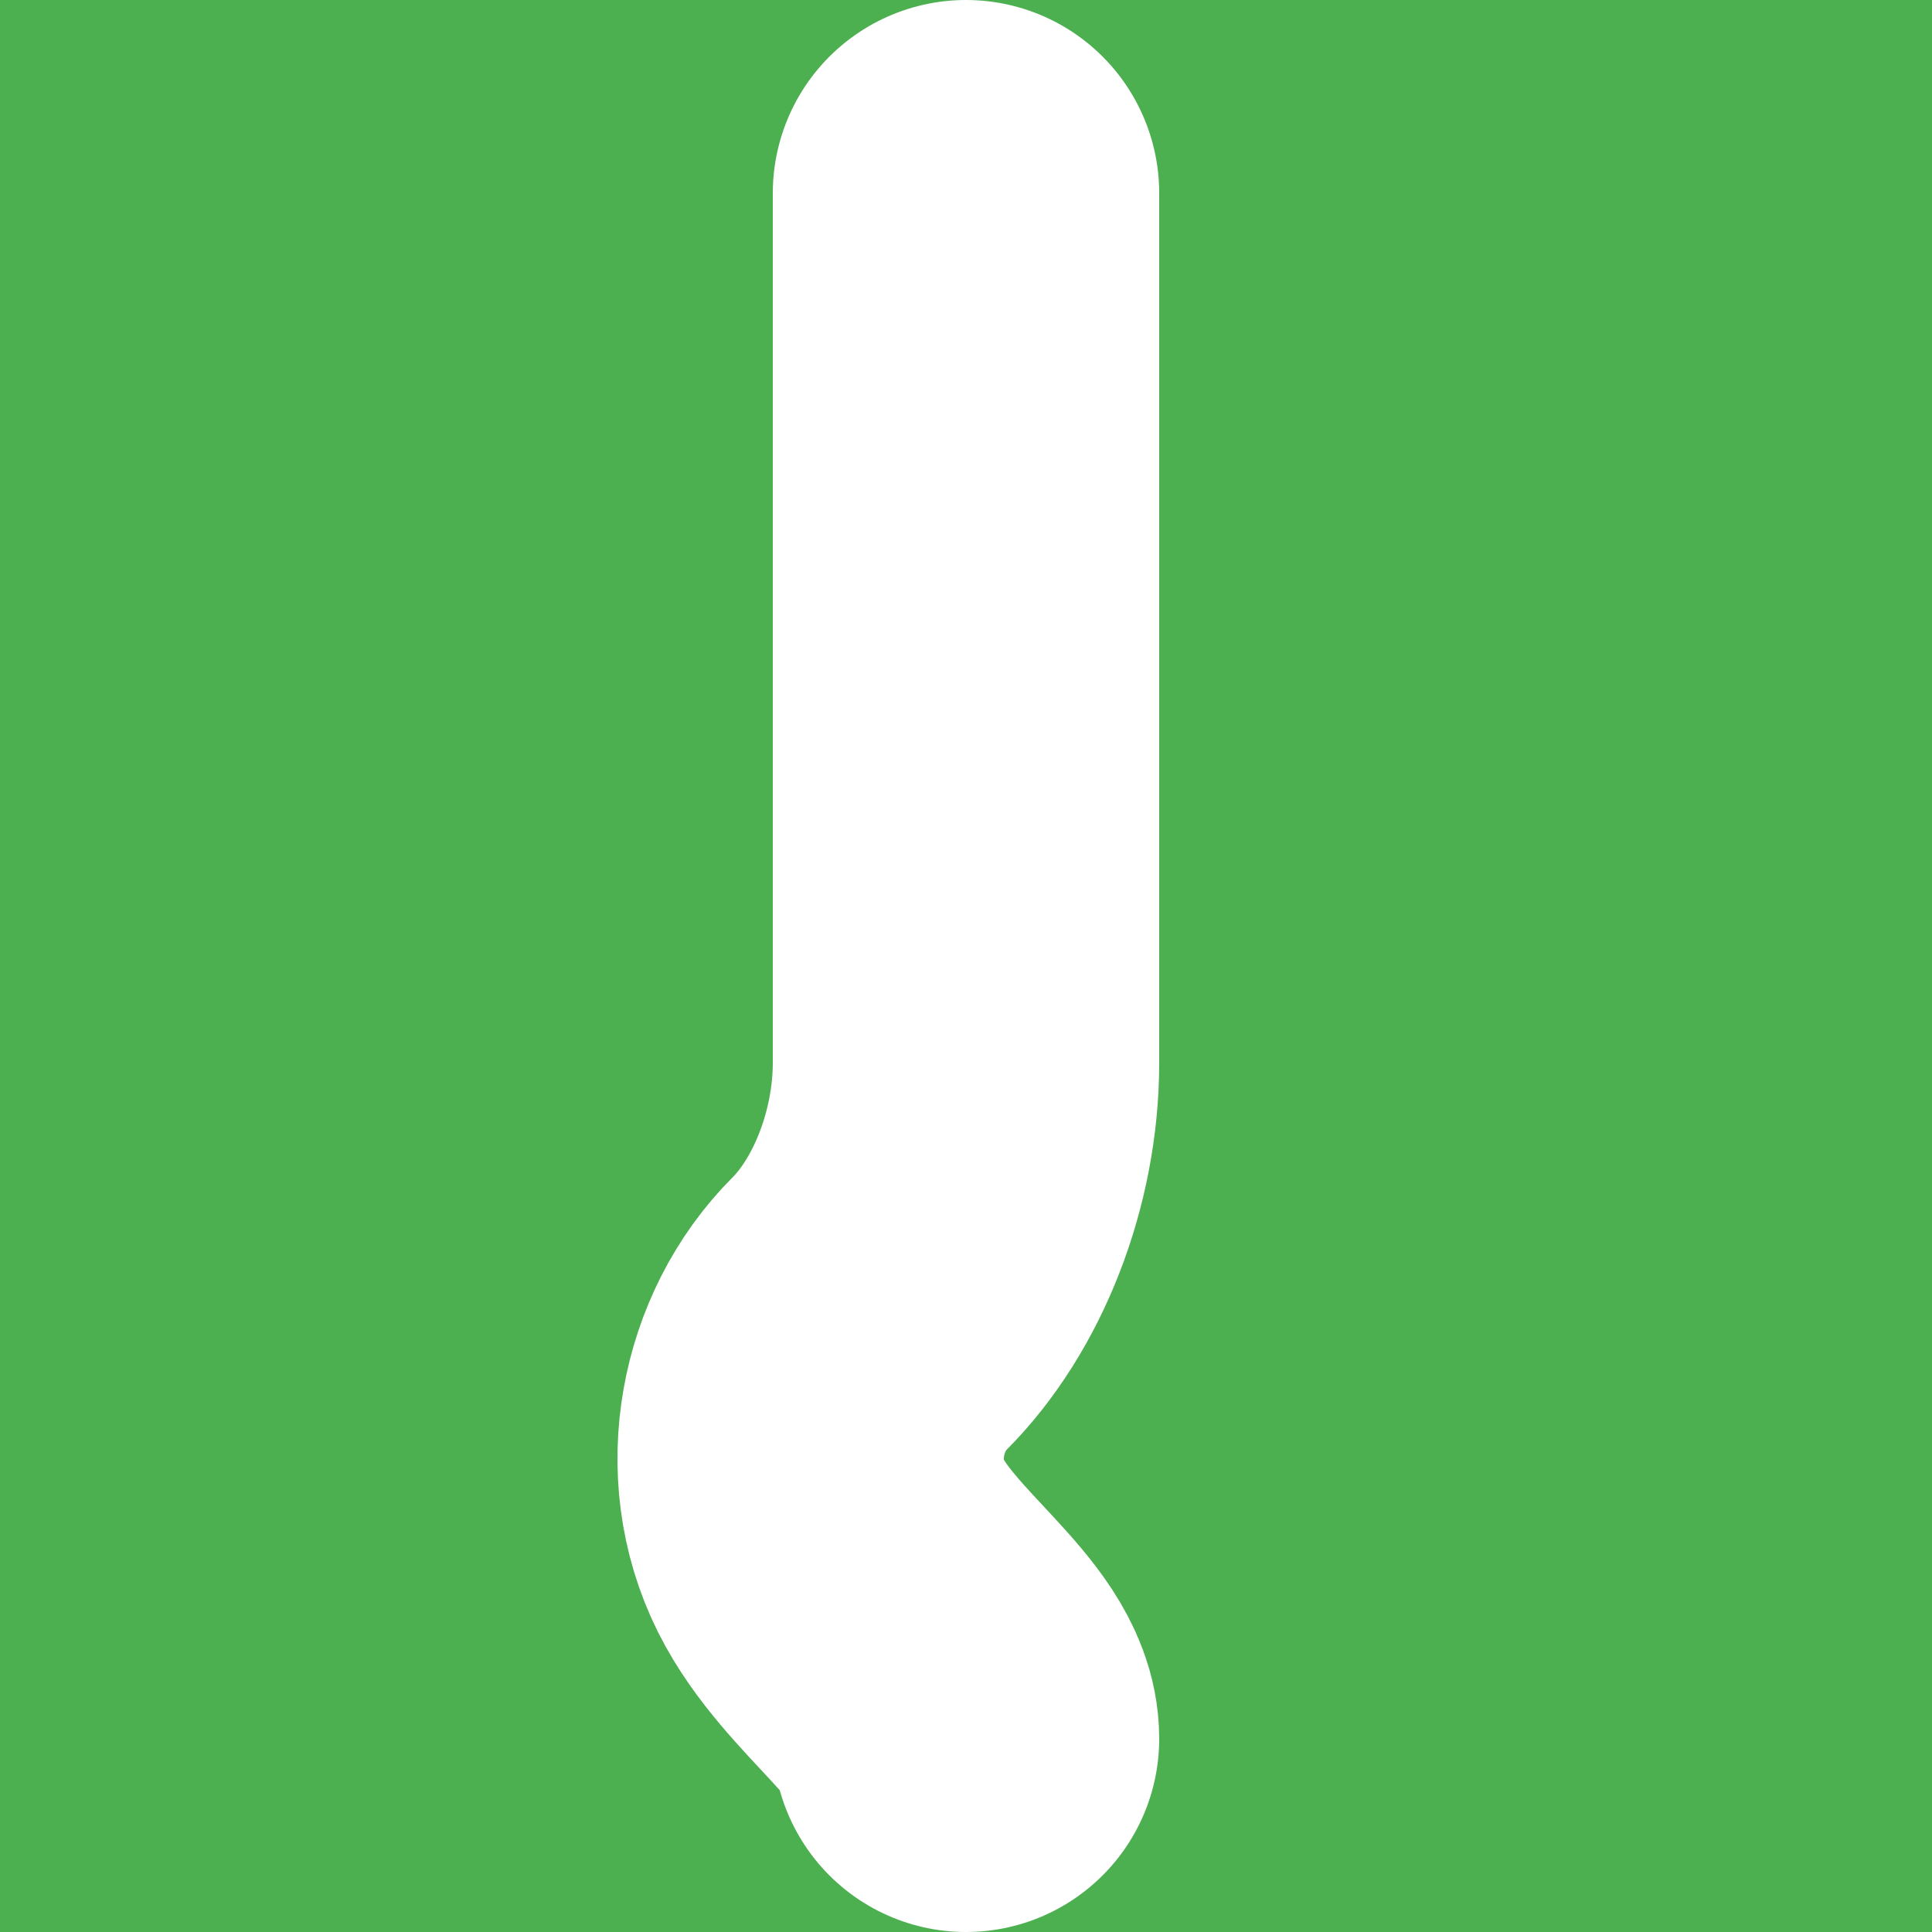 <svg width="100" height="100" xmlns="http://www.w3.org/2000/svg">
  <!-- Background -->
  <rect width="100" height="100" fill="#4CAF50" />
  
  <!-- Centered giant letter J -->
  <path d="M50,10
           L50,55
           C50,60 48,65 45,68
           C42,71 41,76 43,80
           C45,84 50,87 50,90"
        fill="none"
        stroke="white"
        stroke-width="20"
        stroke-linecap="round"
        stroke-linejoin="round" />
</svg>
